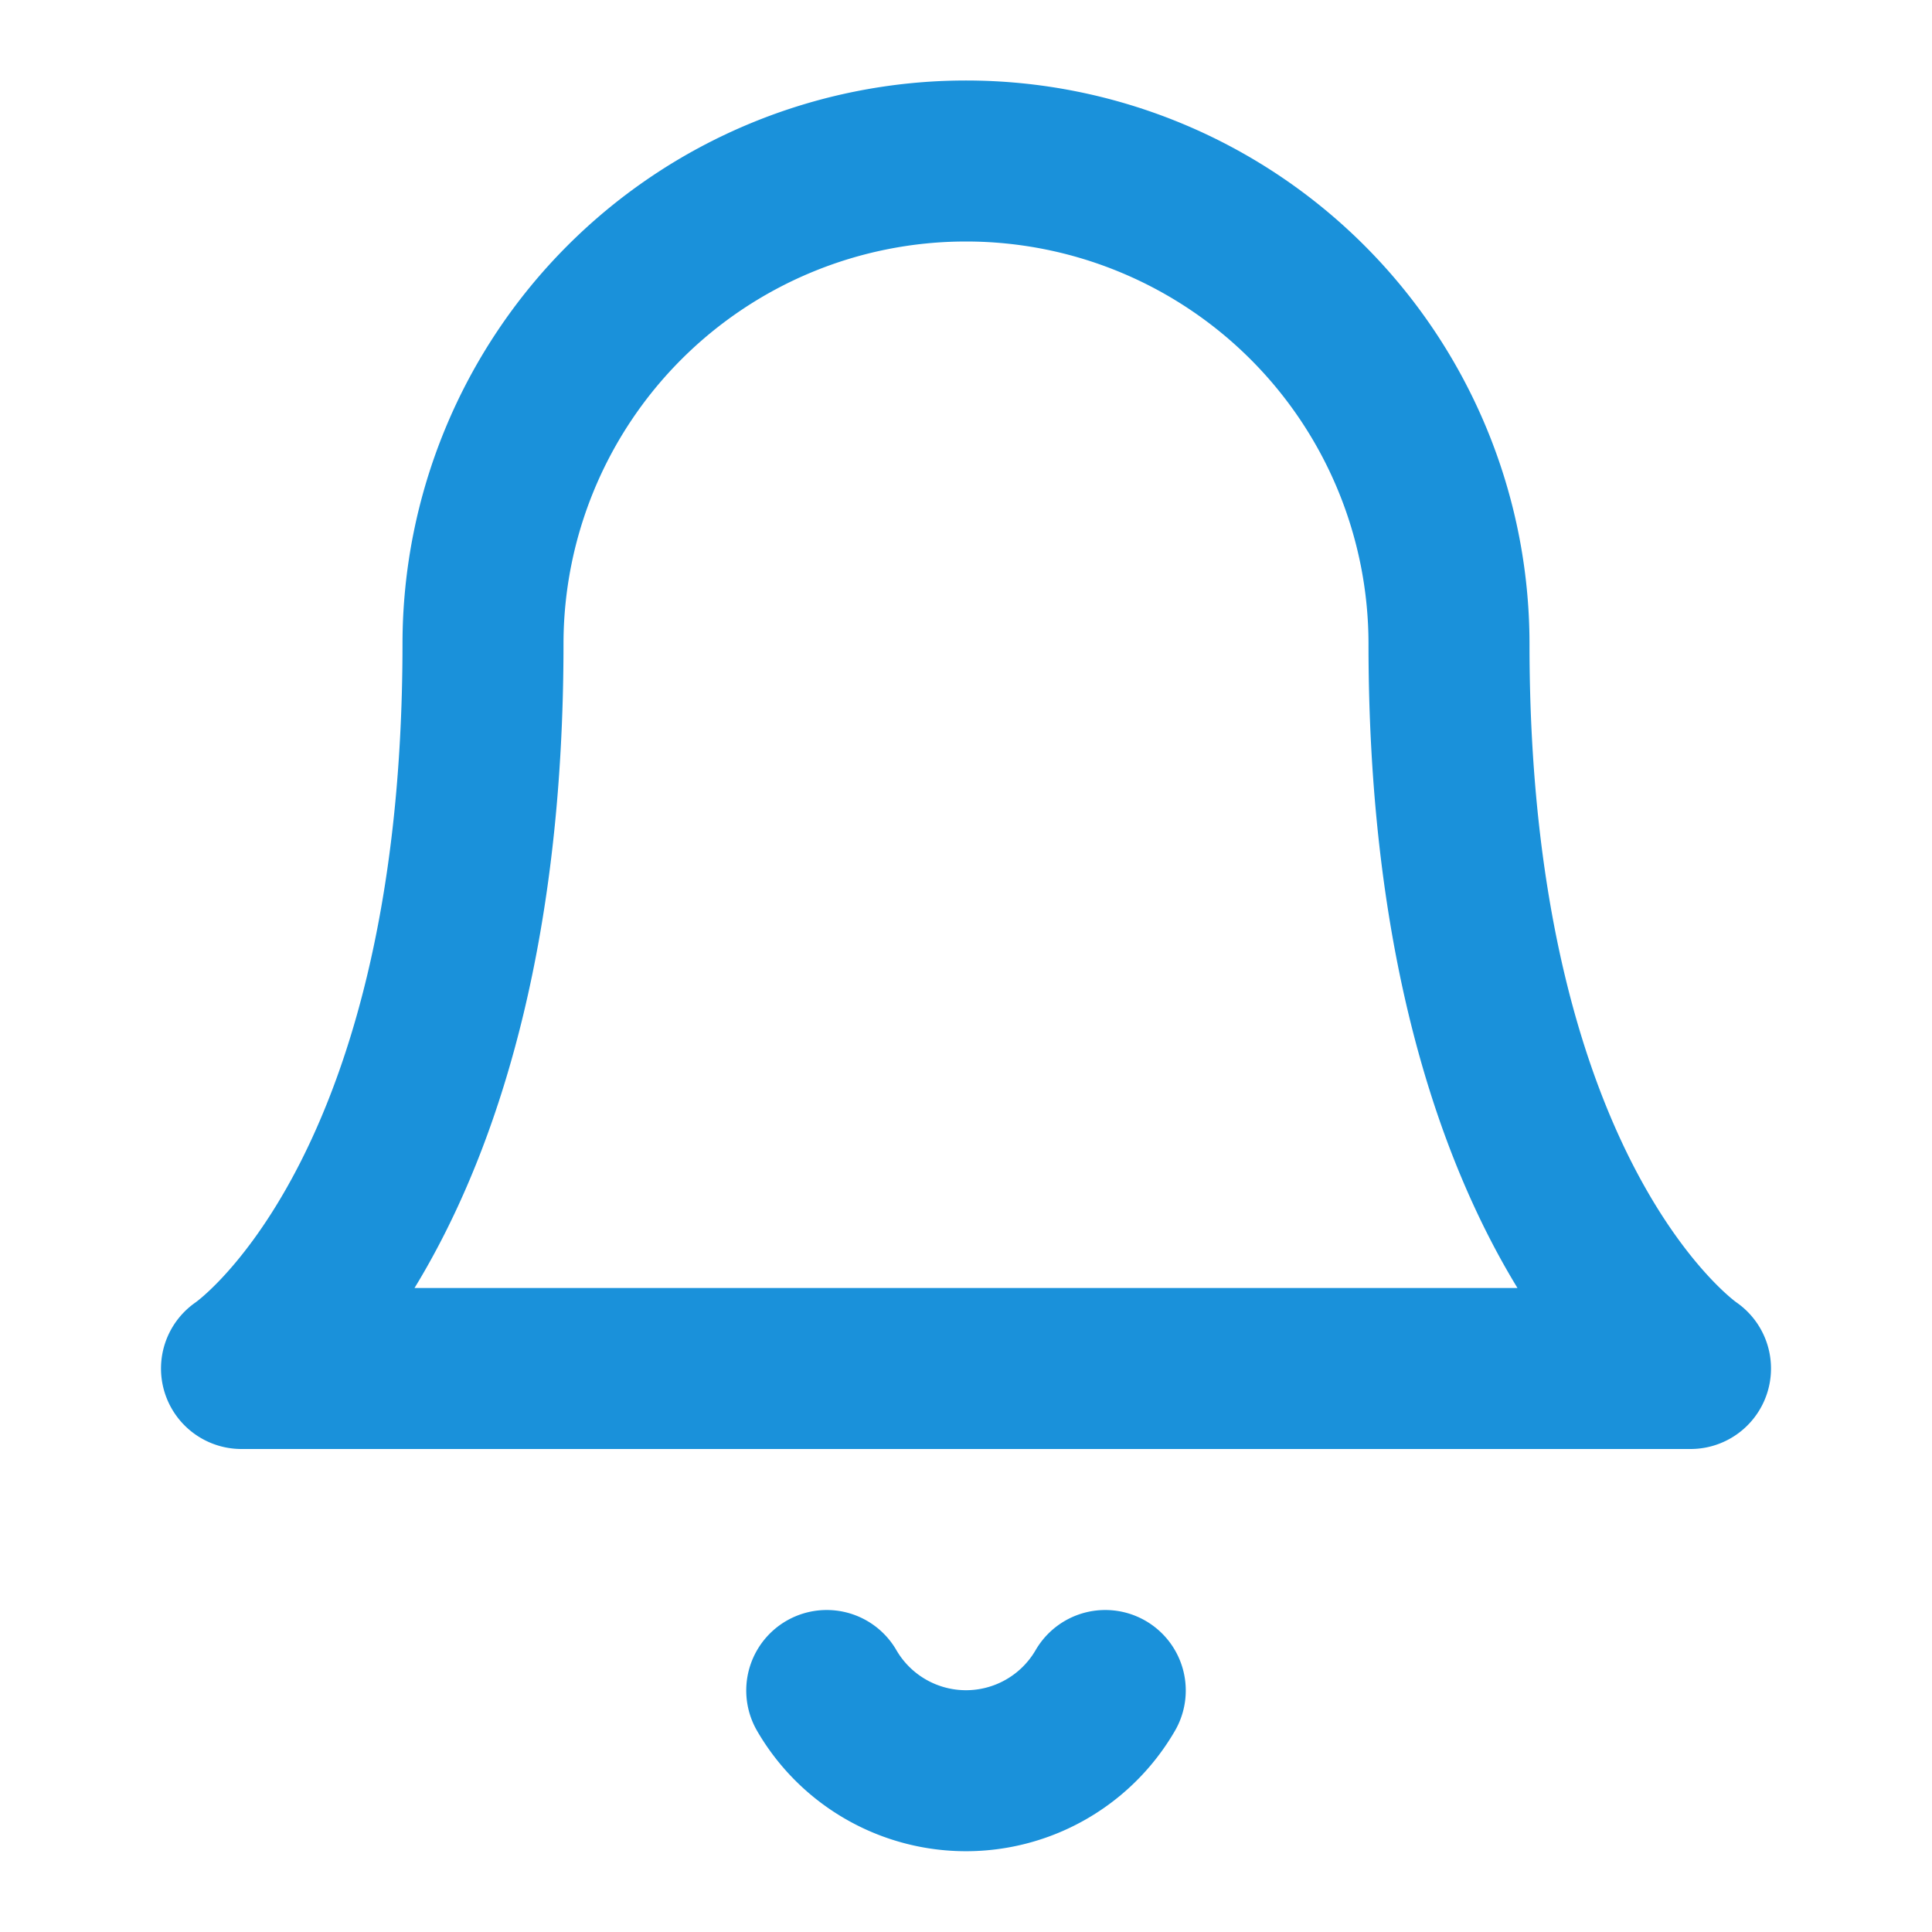 <svg xmlns="http://www.w3.org/2000/svg" width="32" height="32" viewBox="0 0 24 24" fill="none" stroke="#1a91da" stroke-width="2" stroke-linecap="round" stroke-linejoin="round" class="feather feather-bell"><path d="M18 8A6 6 0 0 0 6 8c0 7-3 9-3 9h18s-3-2-3-9"></path><path d="M13.73 21a2 2 0 0 1-3.46 0"></path></svg>